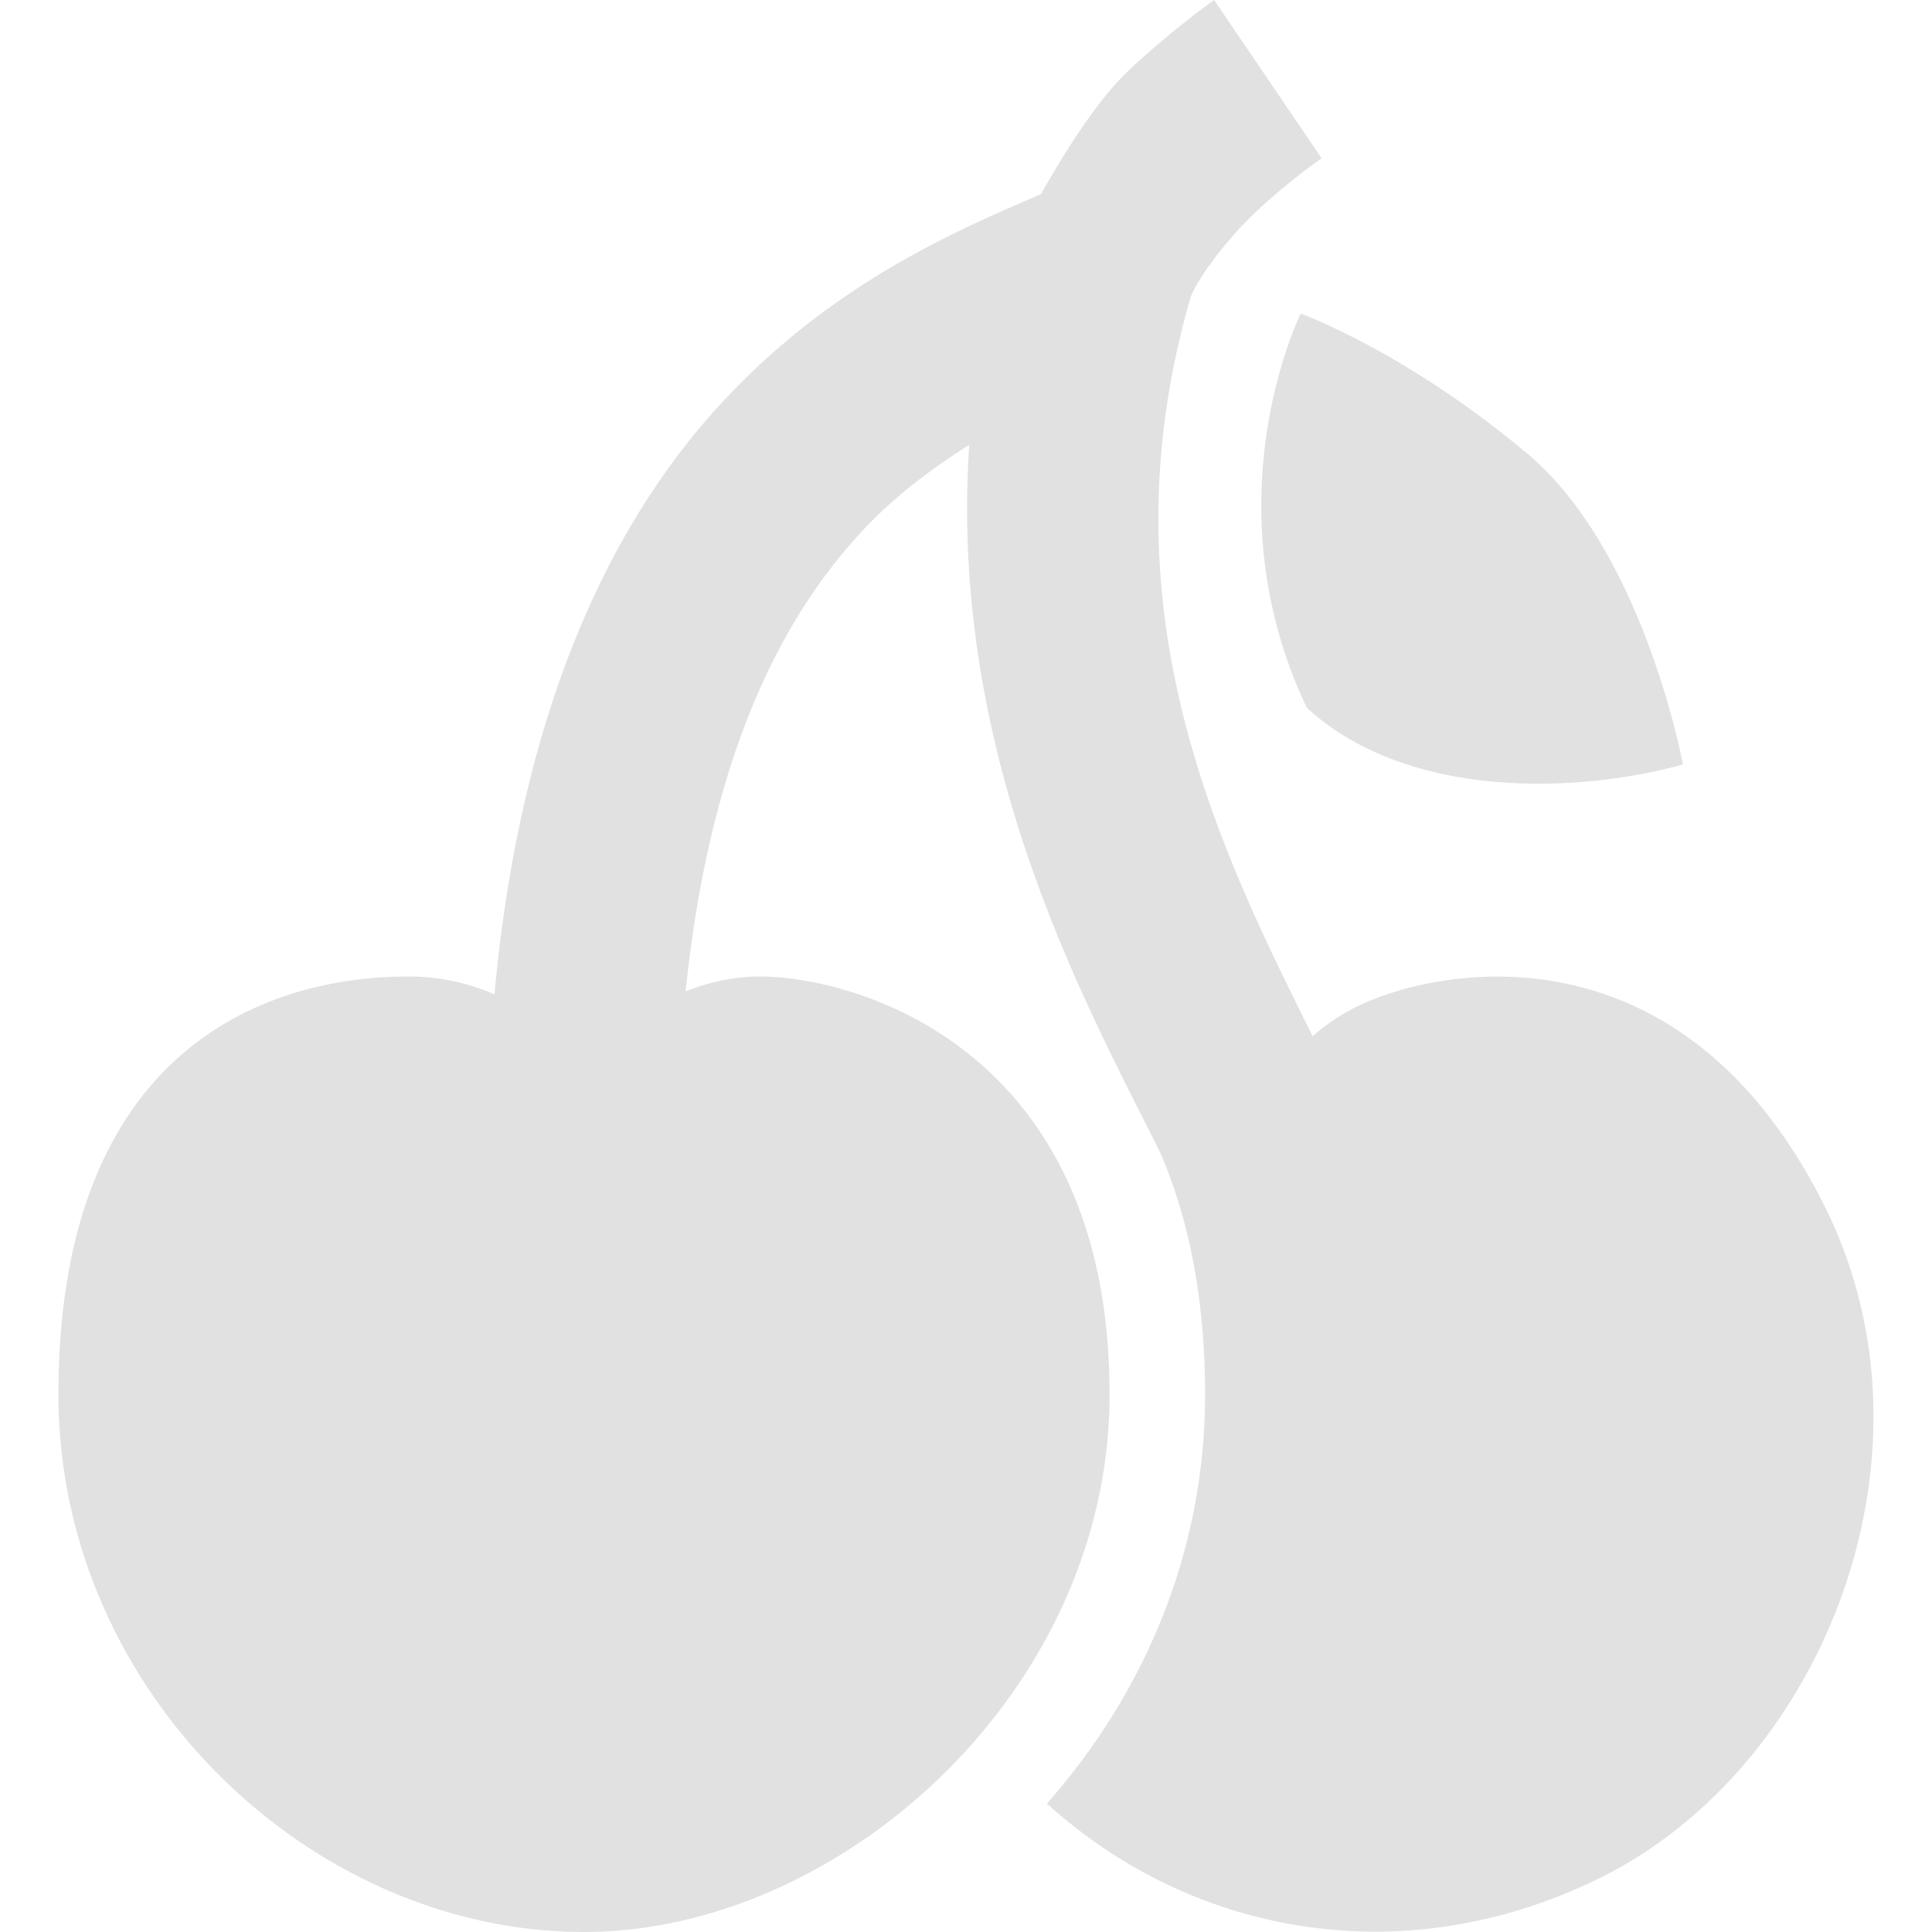 <svg xmlns="http://www.w3.org/2000/svg" style="isolation:isolate" width="16" height="16" version="1.1" id="svg126614"><defs id="defs126610"><style id="current-color-scheme" type="text/css"/></defs><path d="M10.055 0s-.319.223-.693.569c-.265.248-.516.643-.742 1.039-.67.29-1.719.726-2.646 1.731-.93 1.005-1.666 2.565-1.879 4.896a1.772 1.772 0 0 0-.718-.148c-1.159 0-2.893.59-2.893 3.462C.484 14.006 2.568 16 4.837 16c2.124 0 4.352-1.994 4.352-4.451 0-2.89-2.127-3.462-2.893-3.462-.241 0-.442.055-.618.123.203-1.956.794-3.091 1.458-3.808.285-.306.588-.525.891-.718C7.853 6.275 9 8.325 9.609 9.546c.232.538.371 1.199.371 2.003 0 1.317-.515 2.488-1.31 3.387 1.199 1.089 2.952 1.417 4.575.619 1.839-.903 2.886-3.484 1.879-5.539-1.187-2.414-3.227-2.004-3.882-1.682a1.686 1.686 0 0 0-.371.247c-.767-1.539-1.759-3.529-1.014-6.108.04-.136.29-.485.569-.742.278-.256.519-.42.519-.42L10.055 0zm.717 2.597s-.767 1.542.05 3.264c.862.789 2.311.695 3.115.47 0 0-.321-1.759-1.286-2.572-1.007-.847-1.879-1.162-1.879-1.162z" fill="currentColor" color="#e1e1e1" id="path126612"/></svg>